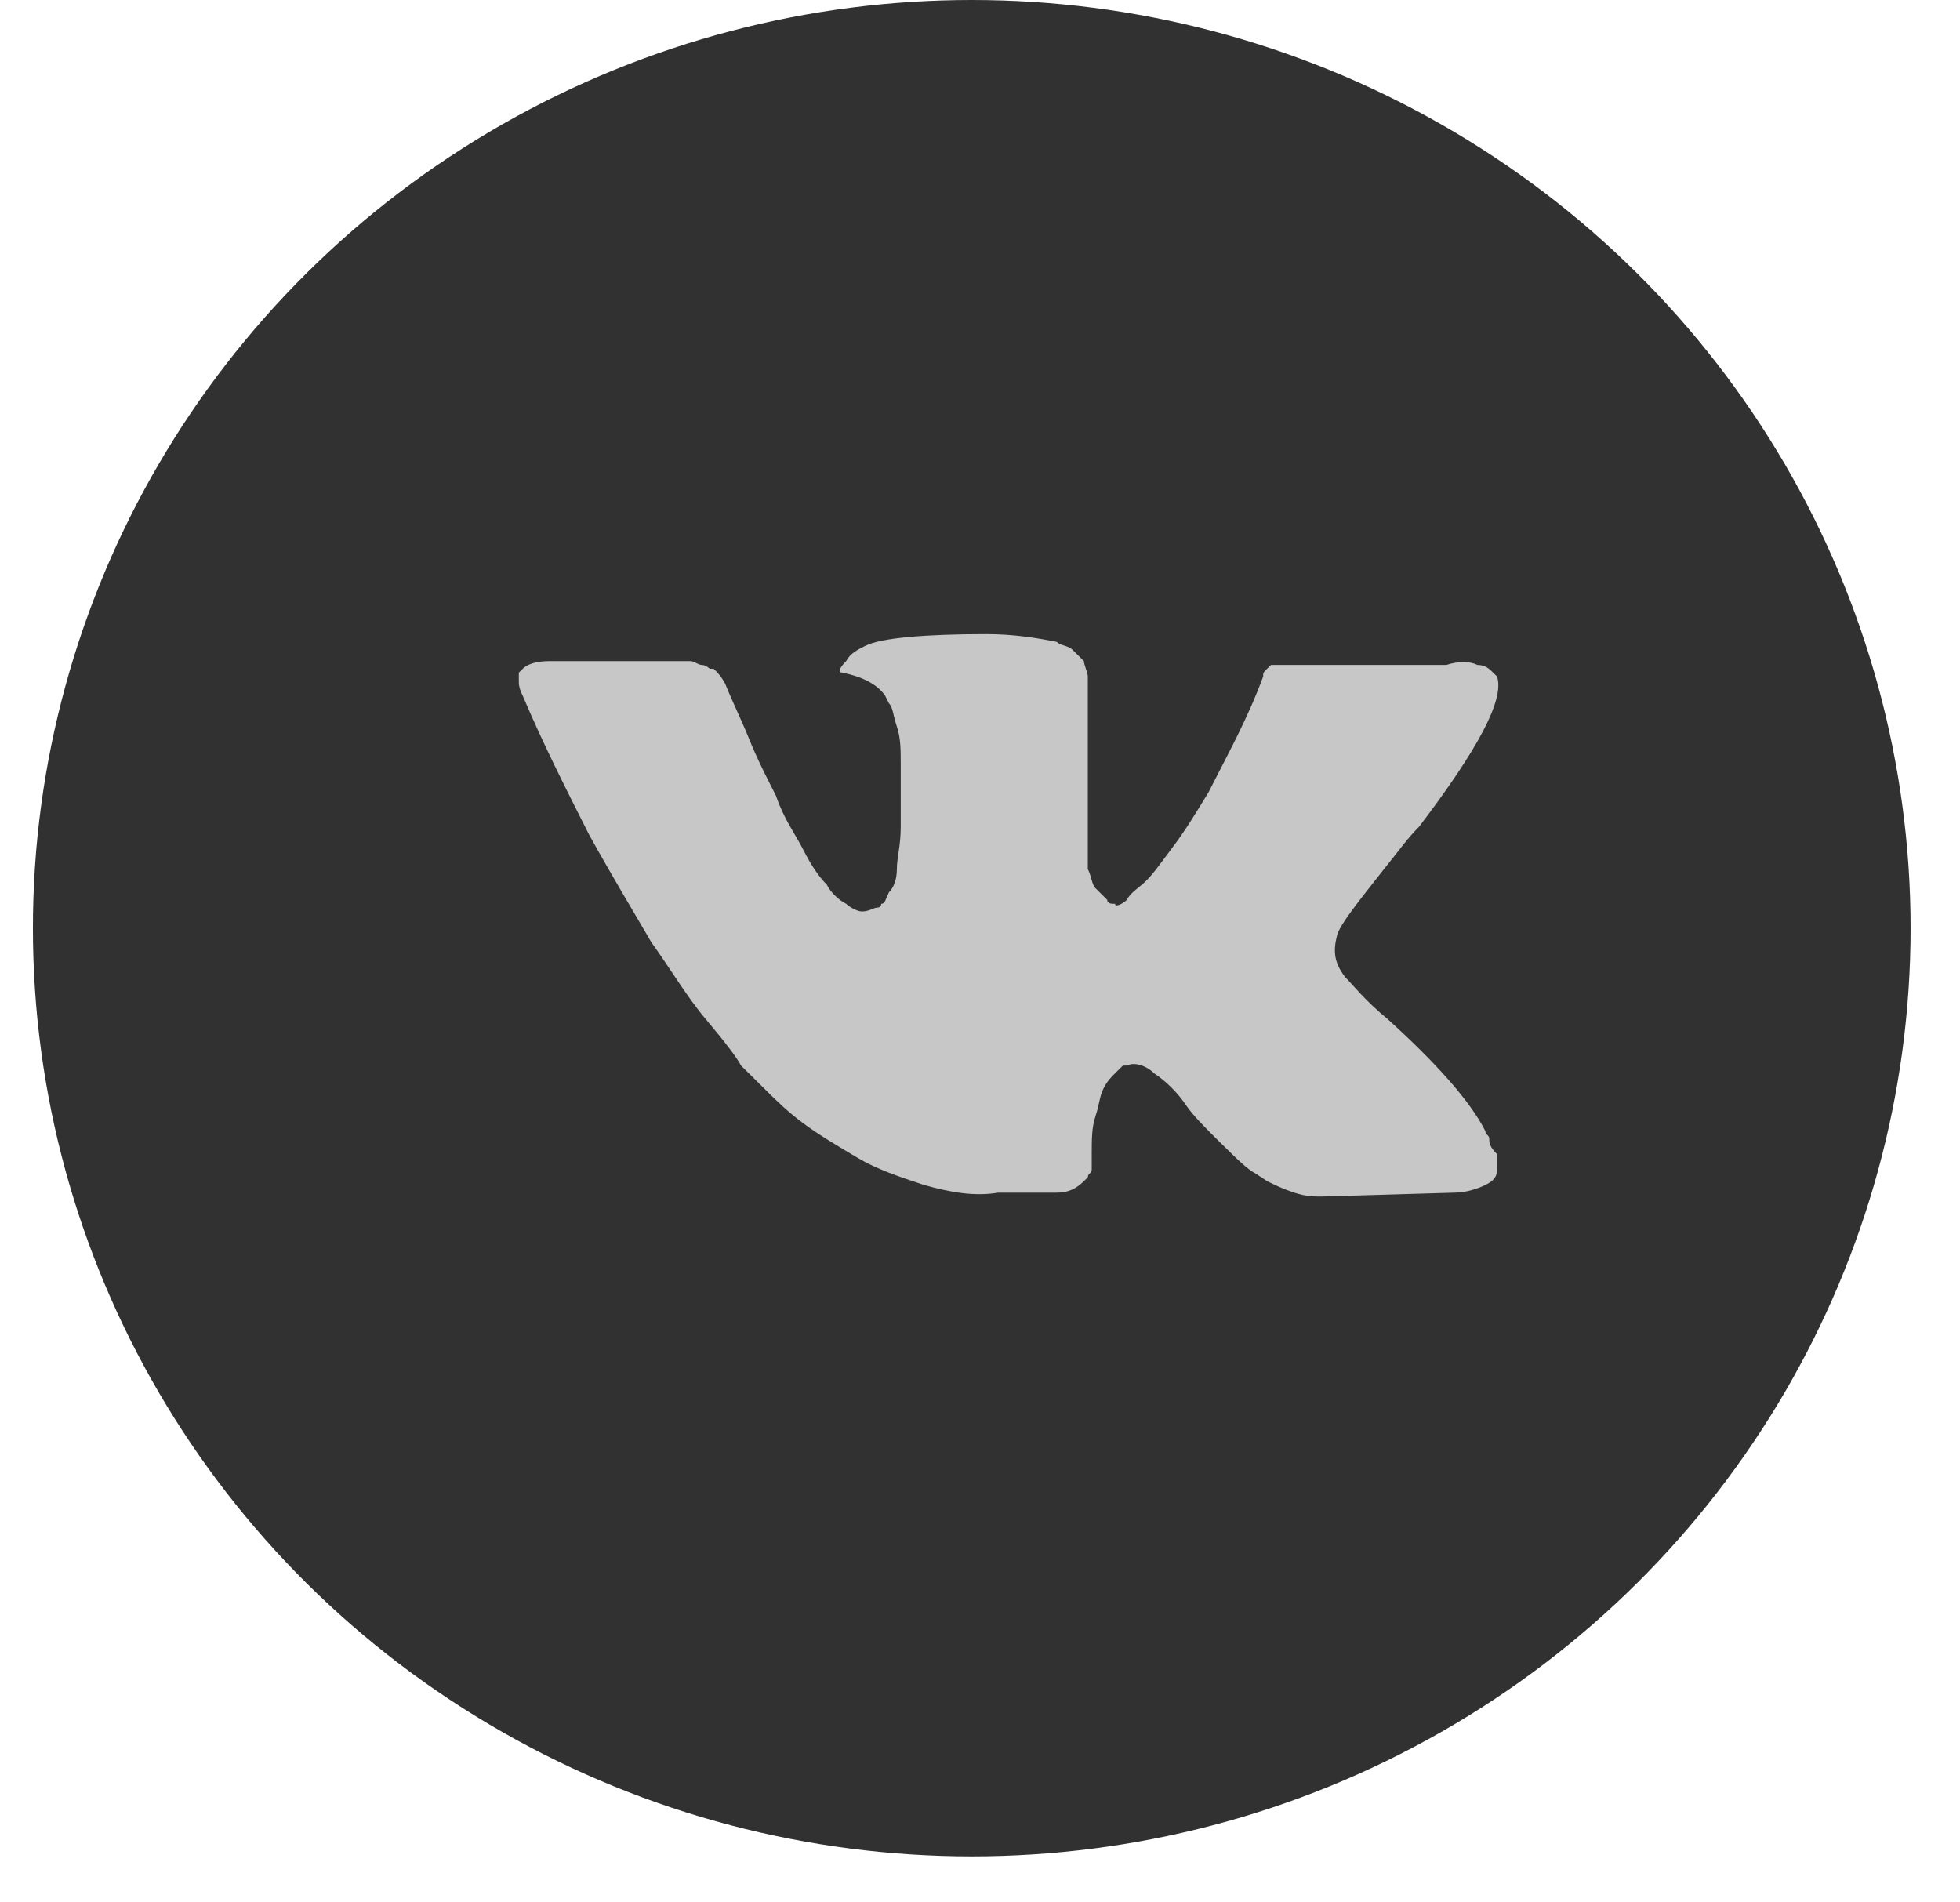 <svg width="34" height="33" viewBox="0 0 34 33" fill="none" xmlns="http://www.w3.org/2000/svg">
<ellipse cx="16.857" cy="16.101" rx="16.286" ry="16.101" fill="#313131"/>
<path d="M25.834 19.754C25.834 19.687 25.766 19.687 25.766 19.62C25.495 19.085 24.887 18.417 24.076 17.682C23.67 17.348 23.467 17.081 23.332 16.947C23.129 16.68 23.129 16.48 23.197 16.212C23.265 16.012 23.535 15.678 24.008 15.076C24.279 14.742 24.414 14.542 24.617 14.341C25.631 13.005 26.104 12.136 25.969 11.735L25.901 11.668C25.834 11.601 25.766 11.535 25.631 11.535C25.495 11.468 25.293 11.468 25.09 11.535H22.521C22.453 11.535 22.453 11.535 22.318 11.535C22.25 11.535 22.183 11.535 22.183 11.535H22.115H22.048L21.98 11.601C21.912 11.668 21.912 11.668 21.912 11.735C21.642 12.47 21.304 13.072 20.966 13.74C20.763 14.074 20.56 14.408 20.358 14.675C20.155 14.943 20.02 15.143 19.884 15.277C19.749 15.41 19.614 15.477 19.546 15.611C19.479 15.678 19.343 15.744 19.343 15.678C19.276 15.678 19.208 15.678 19.208 15.611C19.141 15.544 19.073 15.477 19.006 15.41C18.938 15.344 18.938 15.21 18.87 15.076C18.87 14.943 18.87 14.809 18.87 14.742C18.87 14.675 18.87 14.475 18.87 14.341C18.87 14.141 18.87 14.007 18.87 13.94C18.87 13.74 18.87 13.472 18.87 13.205C18.87 12.938 18.87 12.737 18.87 12.604C18.87 12.47 18.87 12.27 18.87 12.136C18.87 11.935 18.87 11.802 18.87 11.735C18.87 11.668 18.803 11.535 18.803 11.468C18.735 11.401 18.667 11.334 18.6 11.267C18.532 11.2 18.397 11.2 18.329 11.134C17.991 11.067 17.586 11 17.113 11C16.031 11 15.287 11.067 15.017 11.2C14.882 11.267 14.746 11.334 14.679 11.468C14.544 11.601 14.544 11.668 14.611 11.668C14.949 11.735 15.22 11.869 15.355 12.069L15.422 12.203C15.49 12.27 15.49 12.403 15.558 12.604C15.625 12.804 15.625 13.005 15.625 13.272C15.625 13.673 15.625 14.074 15.625 14.341C15.625 14.675 15.558 14.876 15.558 15.076C15.558 15.277 15.49 15.41 15.422 15.477C15.355 15.611 15.355 15.678 15.287 15.678C15.287 15.678 15.287 15.744 15.22 15.744C15.152 15.744 15.084 15.811 14.949 15.811C14.882 15.811 14.746 15.744 14.679 15.678C14.544 15.611 14.408 15.477 14.341 15.344C14.206 15.21 14.07 15.009 13.935 14.742C13.8 14.475 13.597 14.207 13.462 13.807L13.327 13.539C13.259 13.406 13.124 13.138 12.989 12.804C12.854 12.47 12.718 12.203 12.583 11.869C12.515 11.735 12.448 11.668 12.38 11.601H12.313C12.313 11.601 12.245 11.535 12.177 11.535C12.11 11.535 12.042 11.468 11.975 11.468H9.541C9.27 11.468 9.135 11.535 9.068 11.601L9 11.668C9 11.668 9 11.735 9 11.802C9 11.869 9 11.935 9.068 12.069C9.406 12.871 9.811 13.673 10.217 14.475C10.623 15.21 11.028 15.878 11.299 16.346C11.637 16.814 11.907 17.281 12.245 17.682C12.583 18.083 12.786 18.351 12.854 18.484C12.989 18.618 13.056 18.685 13.124 18.751L13.327 18.952C13.462 19.085 13.665 19.286 13.935 19.486C14.206 19.687 14.544 19.887 14.882 20.088C15.22 20.288 15.625 20.422 16.031 20.556C16.504 20.689 16.91 20.756 17.315 20.689H18.329C18.532 20.689 18.667 20.622 18.803 20.489L18.87 20.422C18.87 20.355 18.938 20.355 18.938 20.288C18.938 20.221 18.938 20.155 18.938 20.021C18.938 19.754 18.938 19.553 19.006 19.353C19.073 19.152 19.073 19.019 19.141 18.885C19.208 18.751 19.276 18.685 19.343 18.618C19.411 18.551 19.479 18.484 19.479 18.484H19.546C19.681 18.417 19.884 18.484 20.02 18.618C20.222 18.751 20.425 18.952 20.56 19.152C20.696 19.353 20.898 19.553 21.169 19.821C21.439 20.088 21.642 20.288 21.777 20.355L21.98 20.489C22.115 20.556 22.25 20.622 22.453 20.689C22.656 20.756 22.791 20.756 22.927 20.756L25.225 20.689C25.428 20.689 25.631 20.622 25.766 20.556C25.901 20.489 25.969 20.422 25.969 20.288C25.969 20.221 25.969 20.088 25.969 20.021C25.834 19.887 25.834 19.821 25.834 19.754Z" fill="#C7C7C7"/>
</svg>
